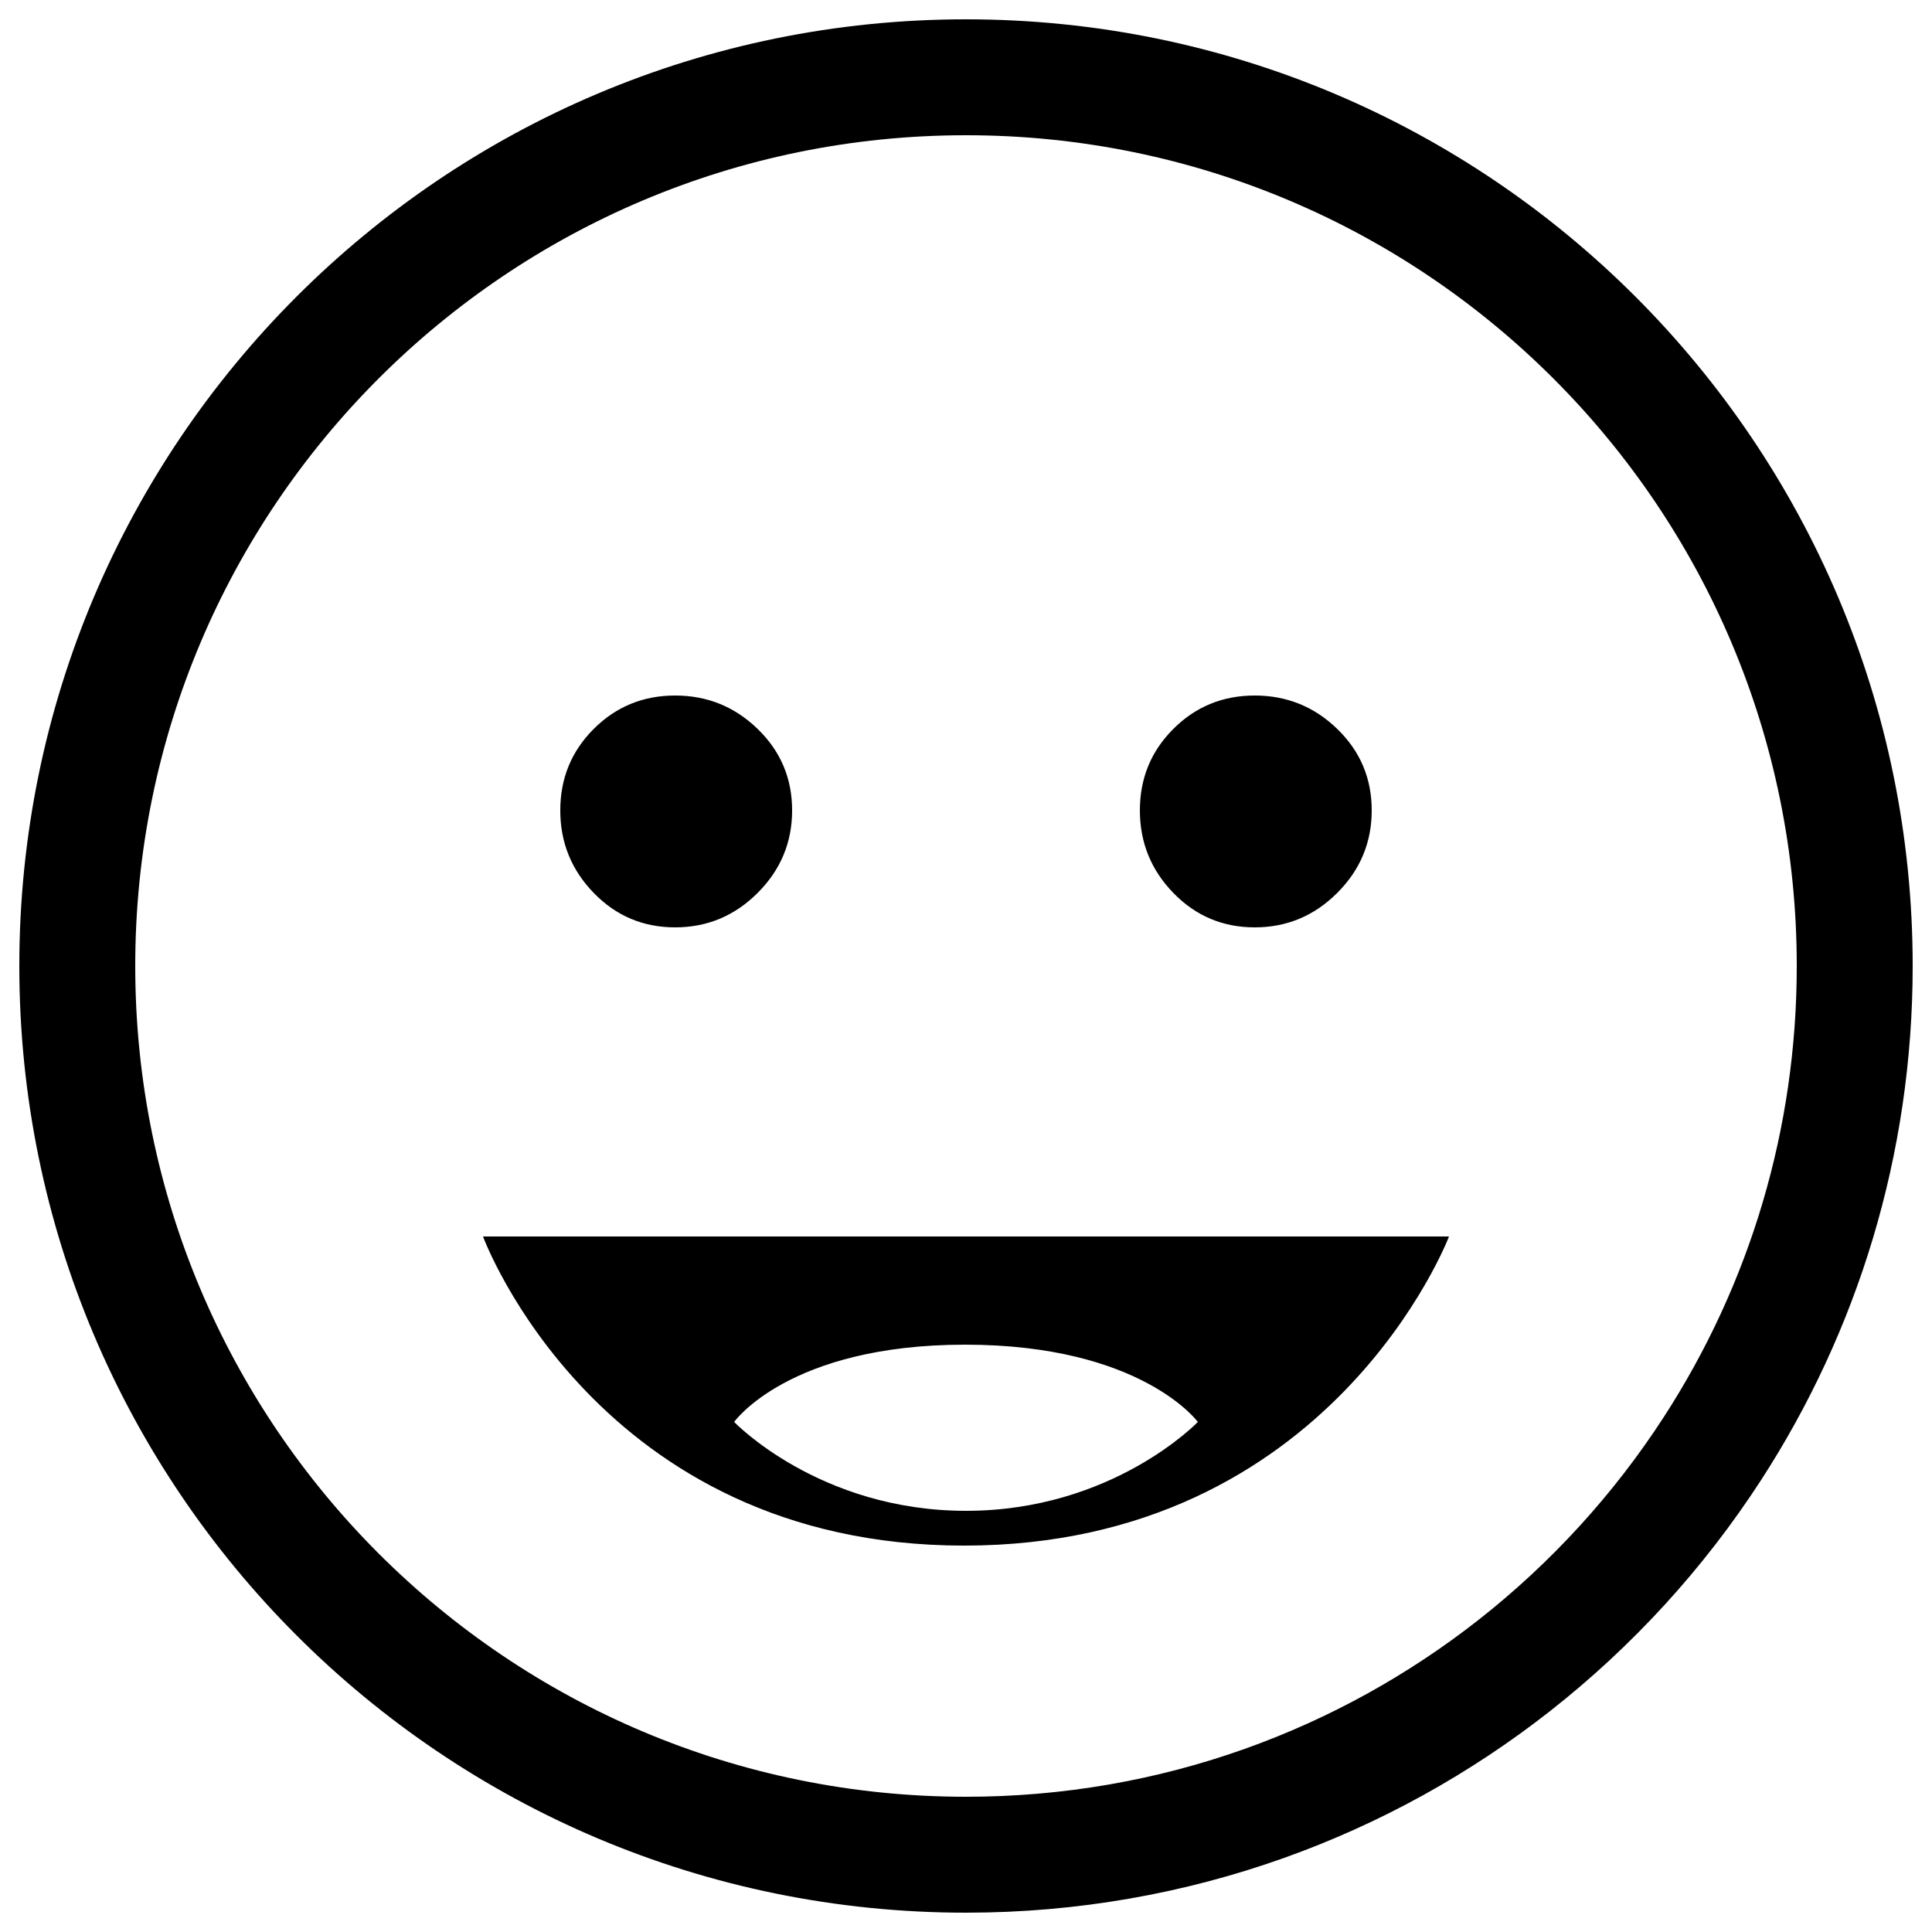 <?xml version="1.0" encoding="UTF-8"?>
<svg width="500px" height="500px" viewBox="0 0 500 500" version="1.1" xmlns="http://www.w3.org/2000/svg" xmlns:xlink="http://www.w3.org/1999/xlink">
    <title>reaction</title>
    <g id="reaction" stroke="none" stroke-width="1" fill="none" fill-rule="evenodd">
        <path d="M322.141,452.606 C343.994,444.825 364.416,433.531 382.649,419.215 C401.407,404.487 417.629,386.731 430.591,366.724 C452.939,332.228 465,292.046 465,250 C465,131.259 368.741,35 250,35 C131.259,35 35,131.259 35,250 C35,368.741 131.259,465 250,465 C274.912,465 299.203,460.774 322.141,452.606 Z M250,495 C114.69,495 5,385.31 5,250 C5,114.69 114.69,5 250,5 C385.31,5 495,114.69 495,250 C495,299.046 480.588,344.725 455.769,383.035 C440.983,405.858 422.503,426.066 401.176,442.811 C380.586,458.977 357.341,471.917 332.205,480.868 C306.509,490.018 278.836,495 250,495 Z M145,209.73 C145,201.441 147.883,194.414 153.649,188.649 C159.414,182.883 166.441,180 174.73,180 C183.018,180 190.135,182.883 196.081,188.649 C202.027,194.414 205,201.441 205,209.73 C205,218.018 202.027,225.135 196.081,231.081 C190.135,237.027 183.018,240 174.73,240 C166.441,240 159.414,237.027 153.649,231.081 C147.883,225.135 145,218.018 145,209.73 Z M375,320 C375,320 344.608,400 249.51,400 C154.412,400 125,320 125,320 L375,320 Z M249.765,348 C204.118,348 190,368 190,368 C190,368 212,391 250,391 C288,391 310,368 310,368 C310,368 295.412,348 249.765,348 Z M324.73,180 C333.018,180 340.135,182.883 346.081,188.649 C352.027,194.414 355,201.441 355,209.73 C355,218.018 352.027,225.135 346.081,231.081 C340.135,237.027 333.018,240 324.73,240 C316.441,240 309.414,237.027 303.649,231.081 C297.883,225.135 295,218.018 295,209.73 C295,201.441 297.883,194.414 303.649,188.649 C309.414,182.883 316.441,180 324.73,180 Z" id="Shape" fill="#000000" fill-rule="nonzero"></path>
    </g>
</svg>